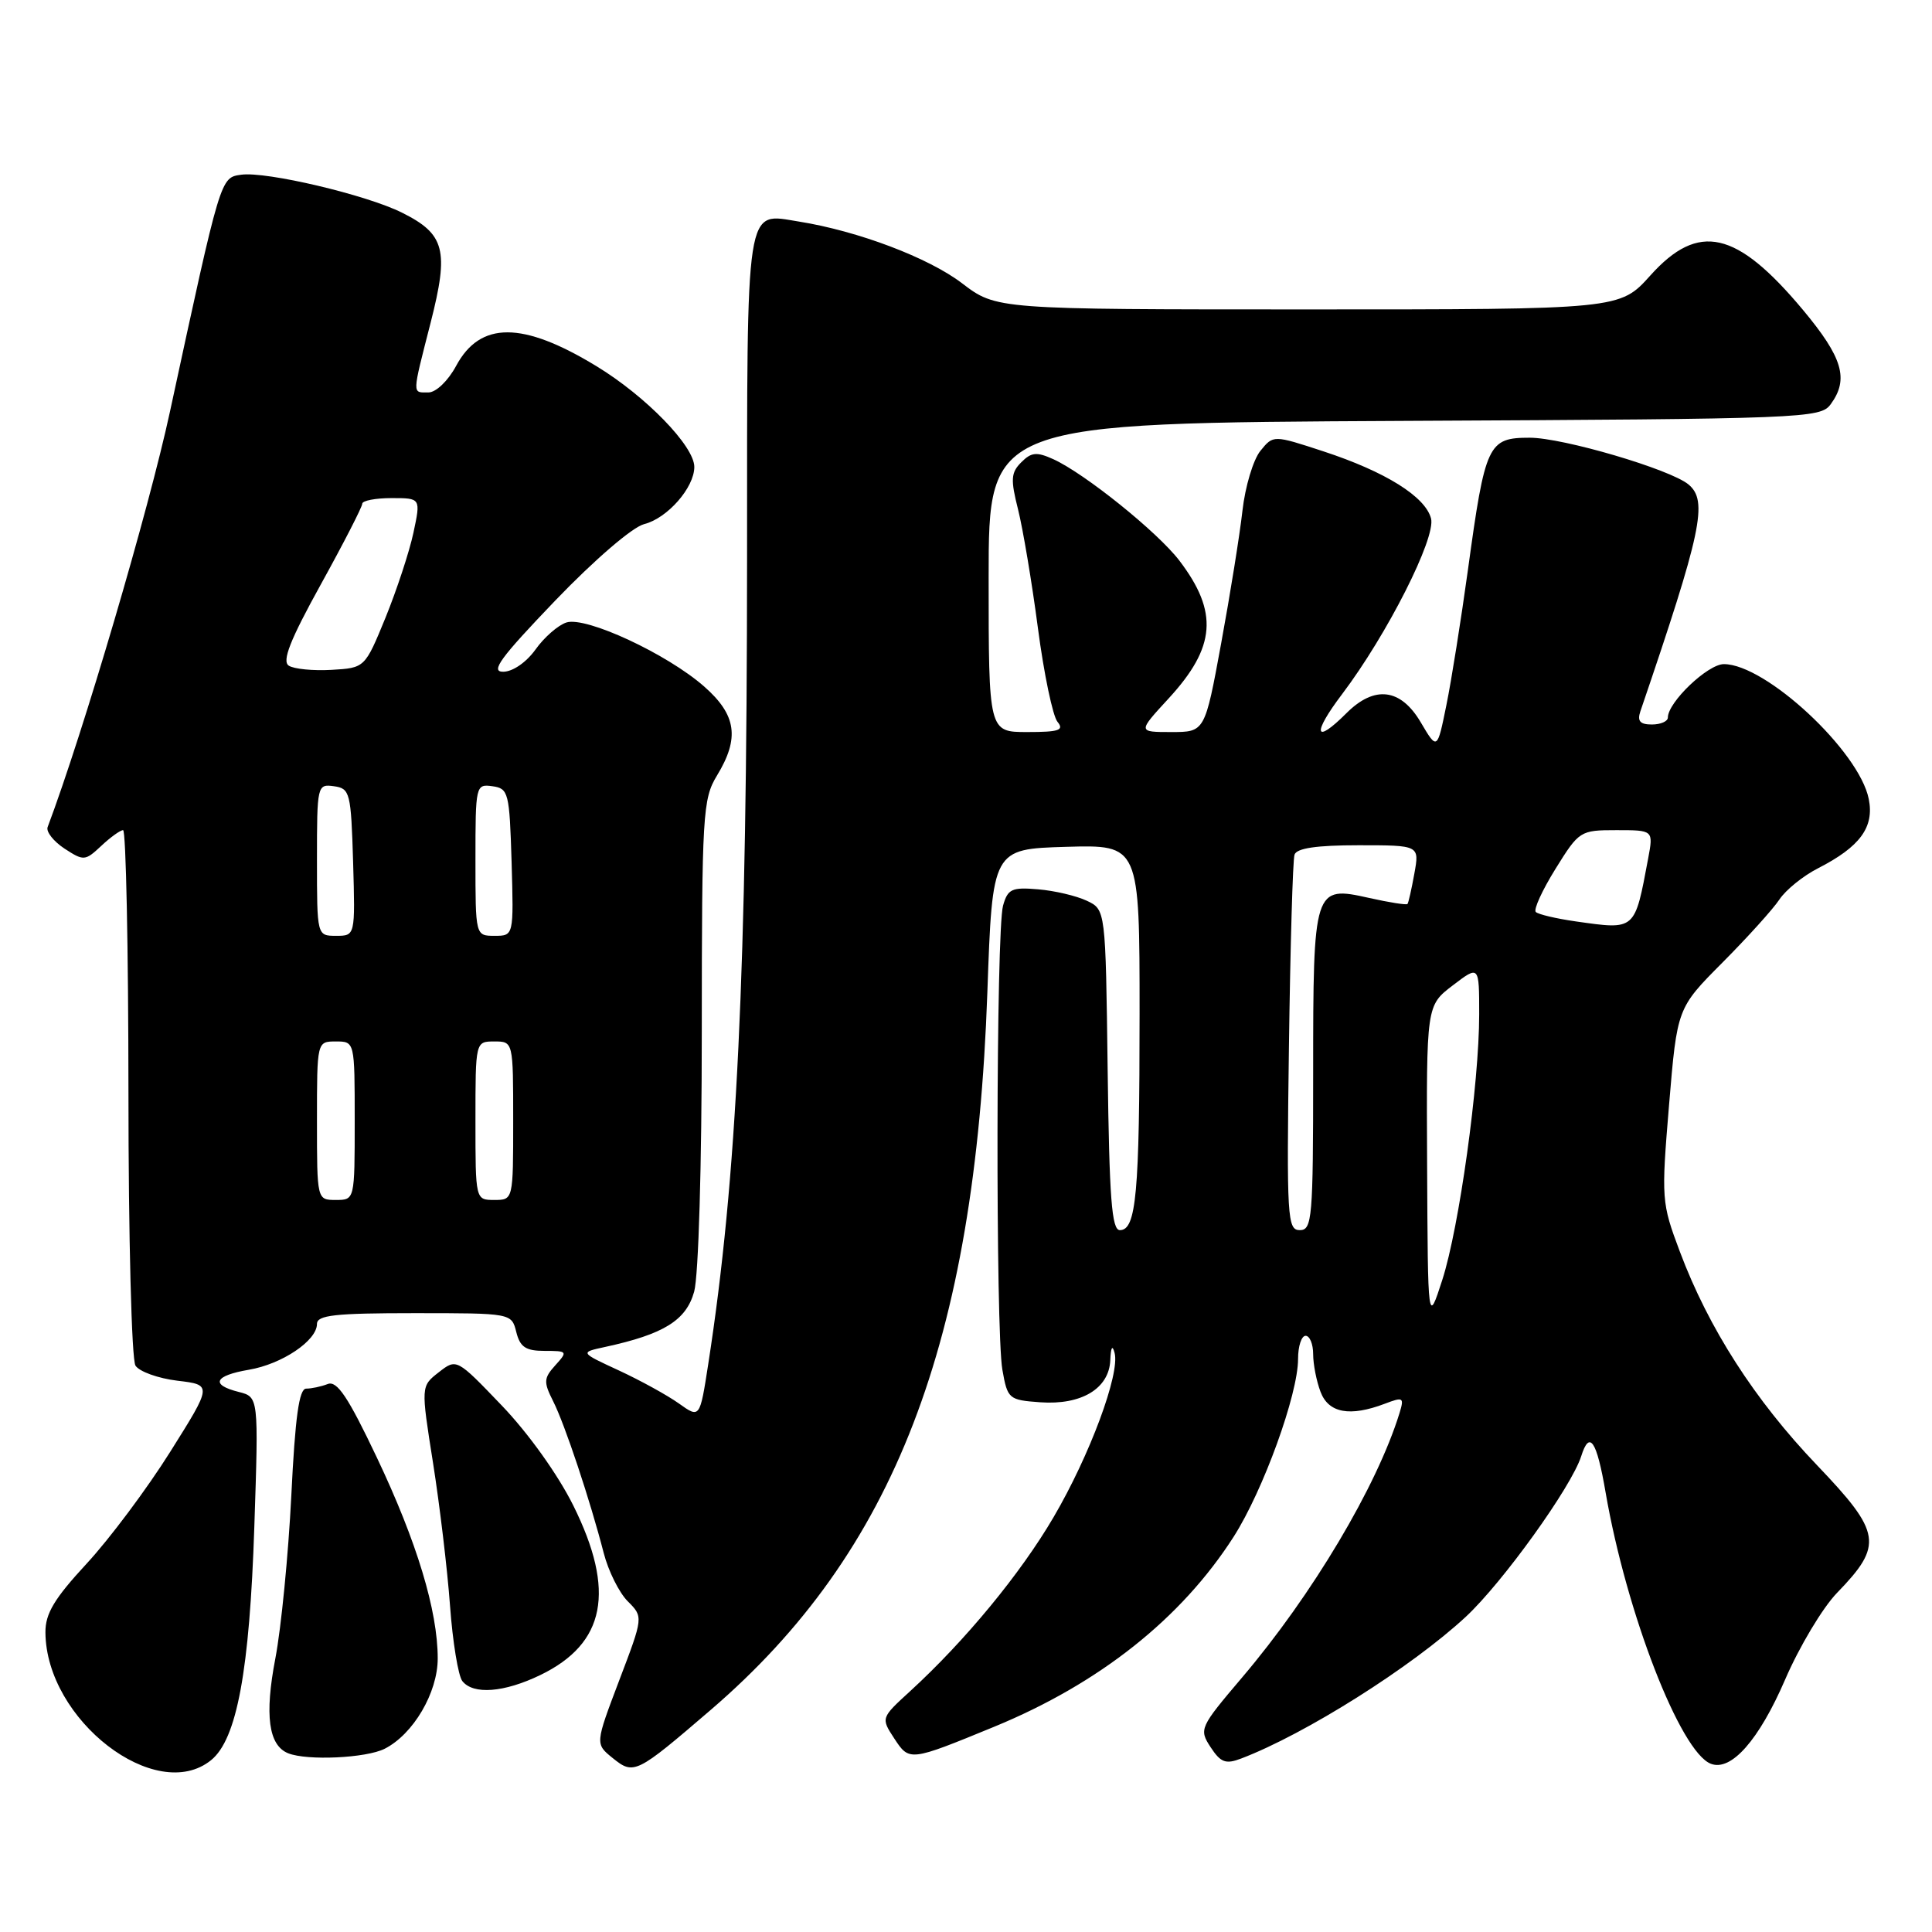<?xml version="1.0" encoding="UTF-8" standalone="no"?>
<!DOCTYPE svg PUBLIC "-//W3C//DTD SVG 1.1//EN" "http://www.w3.org/Graphics/SVG/1.1/DTD/svg11.dtd" >
<svg xmlns="http://www.w3.org/2000/svg" xmlns:xlink="http://www.w3.org/1999/xlink" version="1.1" viewBox="0 0 256 256">
 <g >
 <path fill="currentColor"
d=" M 27.97 233.23 C 31.39 230.46 33.07 221.38 33.70 202.30 C 34.27 185.11 34.27 185.11 31.64 184.44 C 27.84 183.49 28.39 182.28 32.97 181.50 C 37.36 180.76 42.00 177.64 42.00 175.43 C 42.00 174.26 44.39 174.00 54.89 174.00 C 67.78 174.00 67.78 174.00 68.41 176.50 C 68.91 178.50 69.66 179.00 72.17 179.00 C 75.20 179.00 75.25 179.07 73.58 180.91 C 72.04 182.62 72.01 183.12 73.29 185.66 C 74.84 188.71 78.20 198.82 80.00 205.80 C 80.61 208.17 82.04 211.04 83.18 212.18 C 85.25 214.25 85.25 214.25 82.05 222.66 C 78.86 231.07 78.86 231.07 81.17 232.94 C 83.99 235.22 84.28 235.07 94.20 226.55 C 118.52 205.65 129.19 177.97 130.83 131.50 C 131.50 112.50 131.50 112.50 141.25 112.21 C 151.00 111.93 151.00 111.93 151.00 134.34 C 151.00 158.16 150.56 163.00 148.39 163.00 C 147.31 163.00 146.99 158.83 146.77 141.76 C 146.50 120.53 146.50 120.53 144.00 119.35 C 142.62 118.70 139.73 118.02 137.56 117.84 C 134.07 117.54 133.53 117.79 132.91 120.00 C 131.98 123.27 131.91 176.32 132.82 181.50 C 133.50 185.37 133.66 185.51 137.84 185.81 C 143.29 186.20 146.96 184.00 147.12 180.23 C 147.19 178.51 147.40 178.15 147.69 179.27 C 148.42 182.04 144.39 192.87 139.60 201.04 C 135.23 208.51 127.90 217.40 120.61 224.08 C 116.72 227.64 116.72 227.64 118.49 230.35 C 120.50 233.41 120.52 233.41 131.72 228.81 C 145.68 223.07 156.54 214.45 163.47 203.62 C 167.38 197.50 172.00 184.76 172.00 180.07 C 172.00 178.38 172.45 177.00 173.00 177.00 C 173.55 177.00 174.00 178.10 174.00 179.43 C 174.00 180.77 174.44 183.02 174.98 184.43 C 176.04 187.24 178.87 187.76 183.50 186.00 C 185.94 185.07 186.08 185.16 185.44 187.25 C 182.45 196.94 173.88 211.34 164.58 222.28 C 158.96 228.90 158.86 229.13 160.41 231.51 C 161.75 233.55 162.41 233.80 164.47 233.01 C 172.96 229.78 187.06 220.88 194.23 214.23 C 199.12 209.68 208.23 197.01 209.52 192.95 C 210.62 189.46 211.57 190.87 212.75 197.75 C 215.50 213.70 222.65 232.16 226.70 233.71 C 229.39 234.75 233.07 230.57 236.53 222.57 C 238.41 218.21 241.51 213.03 243.41 211.07 C 249.57 204.71 249.32 203.10 240.75 194.13 C 232.50 185.50 226.40 176.00 222.59 165.85 C 220.15 159.36 220.12 158.91 221.16 146.39 C 222.23 133.58 222.23 133.58 228.24 127.54 C 231.54 124.22 234.94 120.46 235.78 119.19 C 236.62 117.92 238.92 116.06 240.90 115.05 C 246.47 112.20 248.37 109.61 247.62 105.87 C 246.36 99.53 233.97 88.00 228.42 88.00 C 226.29 88.00 221.00 93.05 221.00 95.08 C 221.00 95.58 220.05 96.00 218.88 96.00 C 217.31 96.00 216.92 95.55 217.36 94.25 C 225.50 70.37 226.35 66.37 223.73 64.19 C 221.30 62.18 207.11 58.00 202.70 58.00 C 197.17 58.00 196.80 58.79 194.51 75.50 C 193.60 82.10 192.32 90.18 191.65 93.45 C 190.44 99.41 190.44 99.41 188.25 95.70 C 185.60 91.21 182.13 90.78 178.41 94.50 C 174.16 98.75 173.83 97.26 177.84 91.97 C 183.79 84.10 190.29 71.27 189.62 68.70 C 188.86 65.80 183.57 62.50 175.37 59.81 C 168.72 57.63 168.72 57.63 167.01 59.74 C 166.06 60.91 164.99 64.48 164.63 67.68 C 164.27 70.88 163.00 78.79 161.81 85.25 C 159.65 97.00 159.65 97.00 155.20 97.00 C 150.75 97.00 150.75 97.00 154.84 92.56 C 161.11 85.75 161.47 81.11 156.27 74.28 C 153.38 70.50 143.76 62.76 139.58 60.85 C 137.37 59.85 136.66 59.91 135.33 61.25 C 133.95 62.62 133.89 63.52 134.90 67.51 C 135.54 70.07 136.73 77.14 137.53 83.23 C 138.33 89.31 139.50 94.89 140.12 95.64 C 141.04 96.76 140.33 97.00 136.12 97.00 C 131.00 97.00 131.00 97.00 131.00 76.52 C 131.00 56.05 131.00 56.05 186.08 55.77 C 239.28 55.51 241.21 55.43 242.58 53.56 C 245.02 50.23 244.17 47.38 238.89 41.05 C 230.09 30.53 225.06 29.40 218.68 36.50 C 214.64 41.00 214.64 41.00 173.33 41.00 C 132.02 41.00 132.02 41.00 127.47 37.53 C 123.04 34.15 113.69 30.61 105.87 29.36 C 98.70 28.22 99.00 26.23 98.99 73.87 C 98.97 128.96 97.66 156.14 93.85 180.72 C 92.73 187.95 92.73 187.95 89.96 185.97 C 88.43 184.88 84.85 182.91 82.00 181.59 C 76.83 179.20 76.83 179.20 80.17 178.48 C 87.96 176.79 90.92 174.96 91.98 171.15 C 92.56 169.05 92.99 154.45 92.99 136.77 C 93.00 107.83 93.12 105.86 95.00 102.77 C 98.03 97.80 97.59 94.73 93.30 90.96 C 88.38 86.64 77.66 81.66 75.06 82.48 C 73.96 82.83 72.11 84.44 70.96 86.06 C 69.74 87.76 67.95 89.00 66.68 89.01 C 64.93 89.02 66.30 87.16 73.58 79.57 C 78.80 74.14 83.81 69.84 85.35 69.45 C 88.43 68.68 92.00 64.61 92.00 61.87 C 92.00 59.11 85.57 52.49 79.00 48.50 C 69.23 42.56 63.63 42.55 60.44 48.48 C 59.37 50.47 57.77 52.00 56.77 52.00 C 54.59 52.00 54.57 52.50 57.07 42.72 C 59.51 33.15 58.96 31.02 53.29 28.19 C 48.57 25.82 35.28 22.69 31.97 23.15 C 29.19 23.54 29.28 23.27 22.53 54.50 C 19.72 67.55 11.01 97.12 6.31 109.60 C 6.09 110.21 7.09 111.48 8.54 112.44 C 11.09 114.10 11.27 114.09 13.41 112.09 C 14.63 110.94 15.94 110.00 16.31 110.00 C 16.69 110.00 17.01 125.64 17.02 144.75 C 17.02 164.01 17.44 180.14 17.95 180.95 C 18.45 181.74 20.95 182.64 23.50 182.95 C 28.13 183.50 28.13 183.50 22.55 192.38 C 19.48 197.27 14.50 203.93 11.48 207.19 C 7.19 211.83 6.00 213.81 6.02 216.31 C 6.10 227.90 20.67 239.14 27.97 233.23 Z  M 50.97 231.72 C 54.76 229.80 58.00 224.29 58.00 219.75 C 58.00 213.42 55.23 204.28 49.94 193.14 C 46.12 185.09 44.66 182.92 43.43 183.39 C 42.55 183.73 41.27 184.00 40.57 184.00 C 39.63 184.00 39.11 187.76 38.60 198.19 C 38.21 206.00 37.26 215.69 36.49 219.73 C 35.04 227.27 35.58 231.28 38.19 232.32 C 40.71 233.32 48.52 232.96 50.97 231.72 Z  M 71.60 221.95 C 80.24 217.77 81.59 210.82 75.97 199.50 C 73.94 195.41 70.01 189.91 66.50 186.25 C 60.50 179.99 60.50 179.99 58.13 181.84 C 55.77 183.68 55.77 183.68 57.38 193.85 C 58.26 199.44 59.28 207.95 59.63 212.76 C 59.98 217.57 60.72 222.06 61.26 222.75 C 62.71 224.59 66.80 224.27 71.60 221.95 Z  M 189.10 154.37 C 189.00 133.24 189.00 133.24 192.50 130.57 C 196.00 127.90 196.00 127.90 196.00 134.40 C 196.00 143.61 193.35 162.63 191.11 169.60 C 189.20 175.50 189.20 175.50 189.10 154.37 Z  M 170.79 138.75 C 170.97 125.41 171.30 113.94 171.53 113.25 C 171.81 112.39 174.44 112.00 180.01 112.00 C 188.09 112.00 188.09 112.00 187.41 115.75 C 187.04 117.81 186.63 119.63 186.50 119.78 C 186.37 119.94 184.08 119.58 181.41 118.98 C 174.08 117.34 174.00 117.58 174.00 142.19 C 174.00 161.43 173.87 163.00 172.23 163.00 C 170.58 163.00 170.48 161.40 170.79 138.75 Z  M 42.00 148.50 C 42.00 138.00 42.00 138.00 44.50 138.00 C 47.00 138.00 47.00 138.00 47.00 148.50 C 47.00 159.00 47.00 159.00 44.50 159.00 C 42.00 159.00 42.00 159.00 42.00 148.50 Z  M 63.00 148.50 C 63.00 138.00 63.00 138.00 65.50 138.00 C 68.00 138.00 68.00 138.00 68.00 148.50 C 68.00 159.00 68.00 159.00 65.50 159.00 C 63.00 159.00 63.00 159.00 63.00 148.50 Z  M 42.00 113.93 C 42.00 104.06 42.04 103.87 44.25 104.18 C 46.38 104.48 46.51 105.00 46.79 114.25 C 47.07 124.00 47.07 124.00 44.54 124.00 C 42.00 124.00 42.00 124.00 42.00 113.93 Z  M 63.00 113.93 C 63.00 104.06 63.04 103.87 65.25 104.18 C 67.38 104.48 67.51 105.00 67.79 114.25 C 68.07 124.00 68.07 124.00 65.54 124.00 C 63.00 124.00 63.00 124.00 63.00 113.93 Z  M 208.79 122.09 C 206.20 121.72 203.82 121.16 203.50 120.84 C 203.18 120.52 204.36 117.95 206.11 115.13 C 209.24 110.09 209.38 110.00 214.19 110.00 C 219.09 110.00 219.09 110.00 218.39 113.75 C 216.59 123.36 216.76 123.22 208.79 122.09 Z  M 38.26 88.20 C 37.34 87.60 38.44 84.80 42.51 77.44 C 45.53 71.98 48.00 67.16 48.00 66.75 C 48.00 66.34 49.75 66.00 51.88 66.00 C 55.76 66.00 55.76 66.00 54.78 70.60 C 54.24 73.12 52.57 78.18 51.08 81.85 C 48.35 88.50 48.35 88.50 43.93 88.76 C 41.49 88.90 38.94 88.65 38.26 88.20 Z "/>
</g>
</svg>